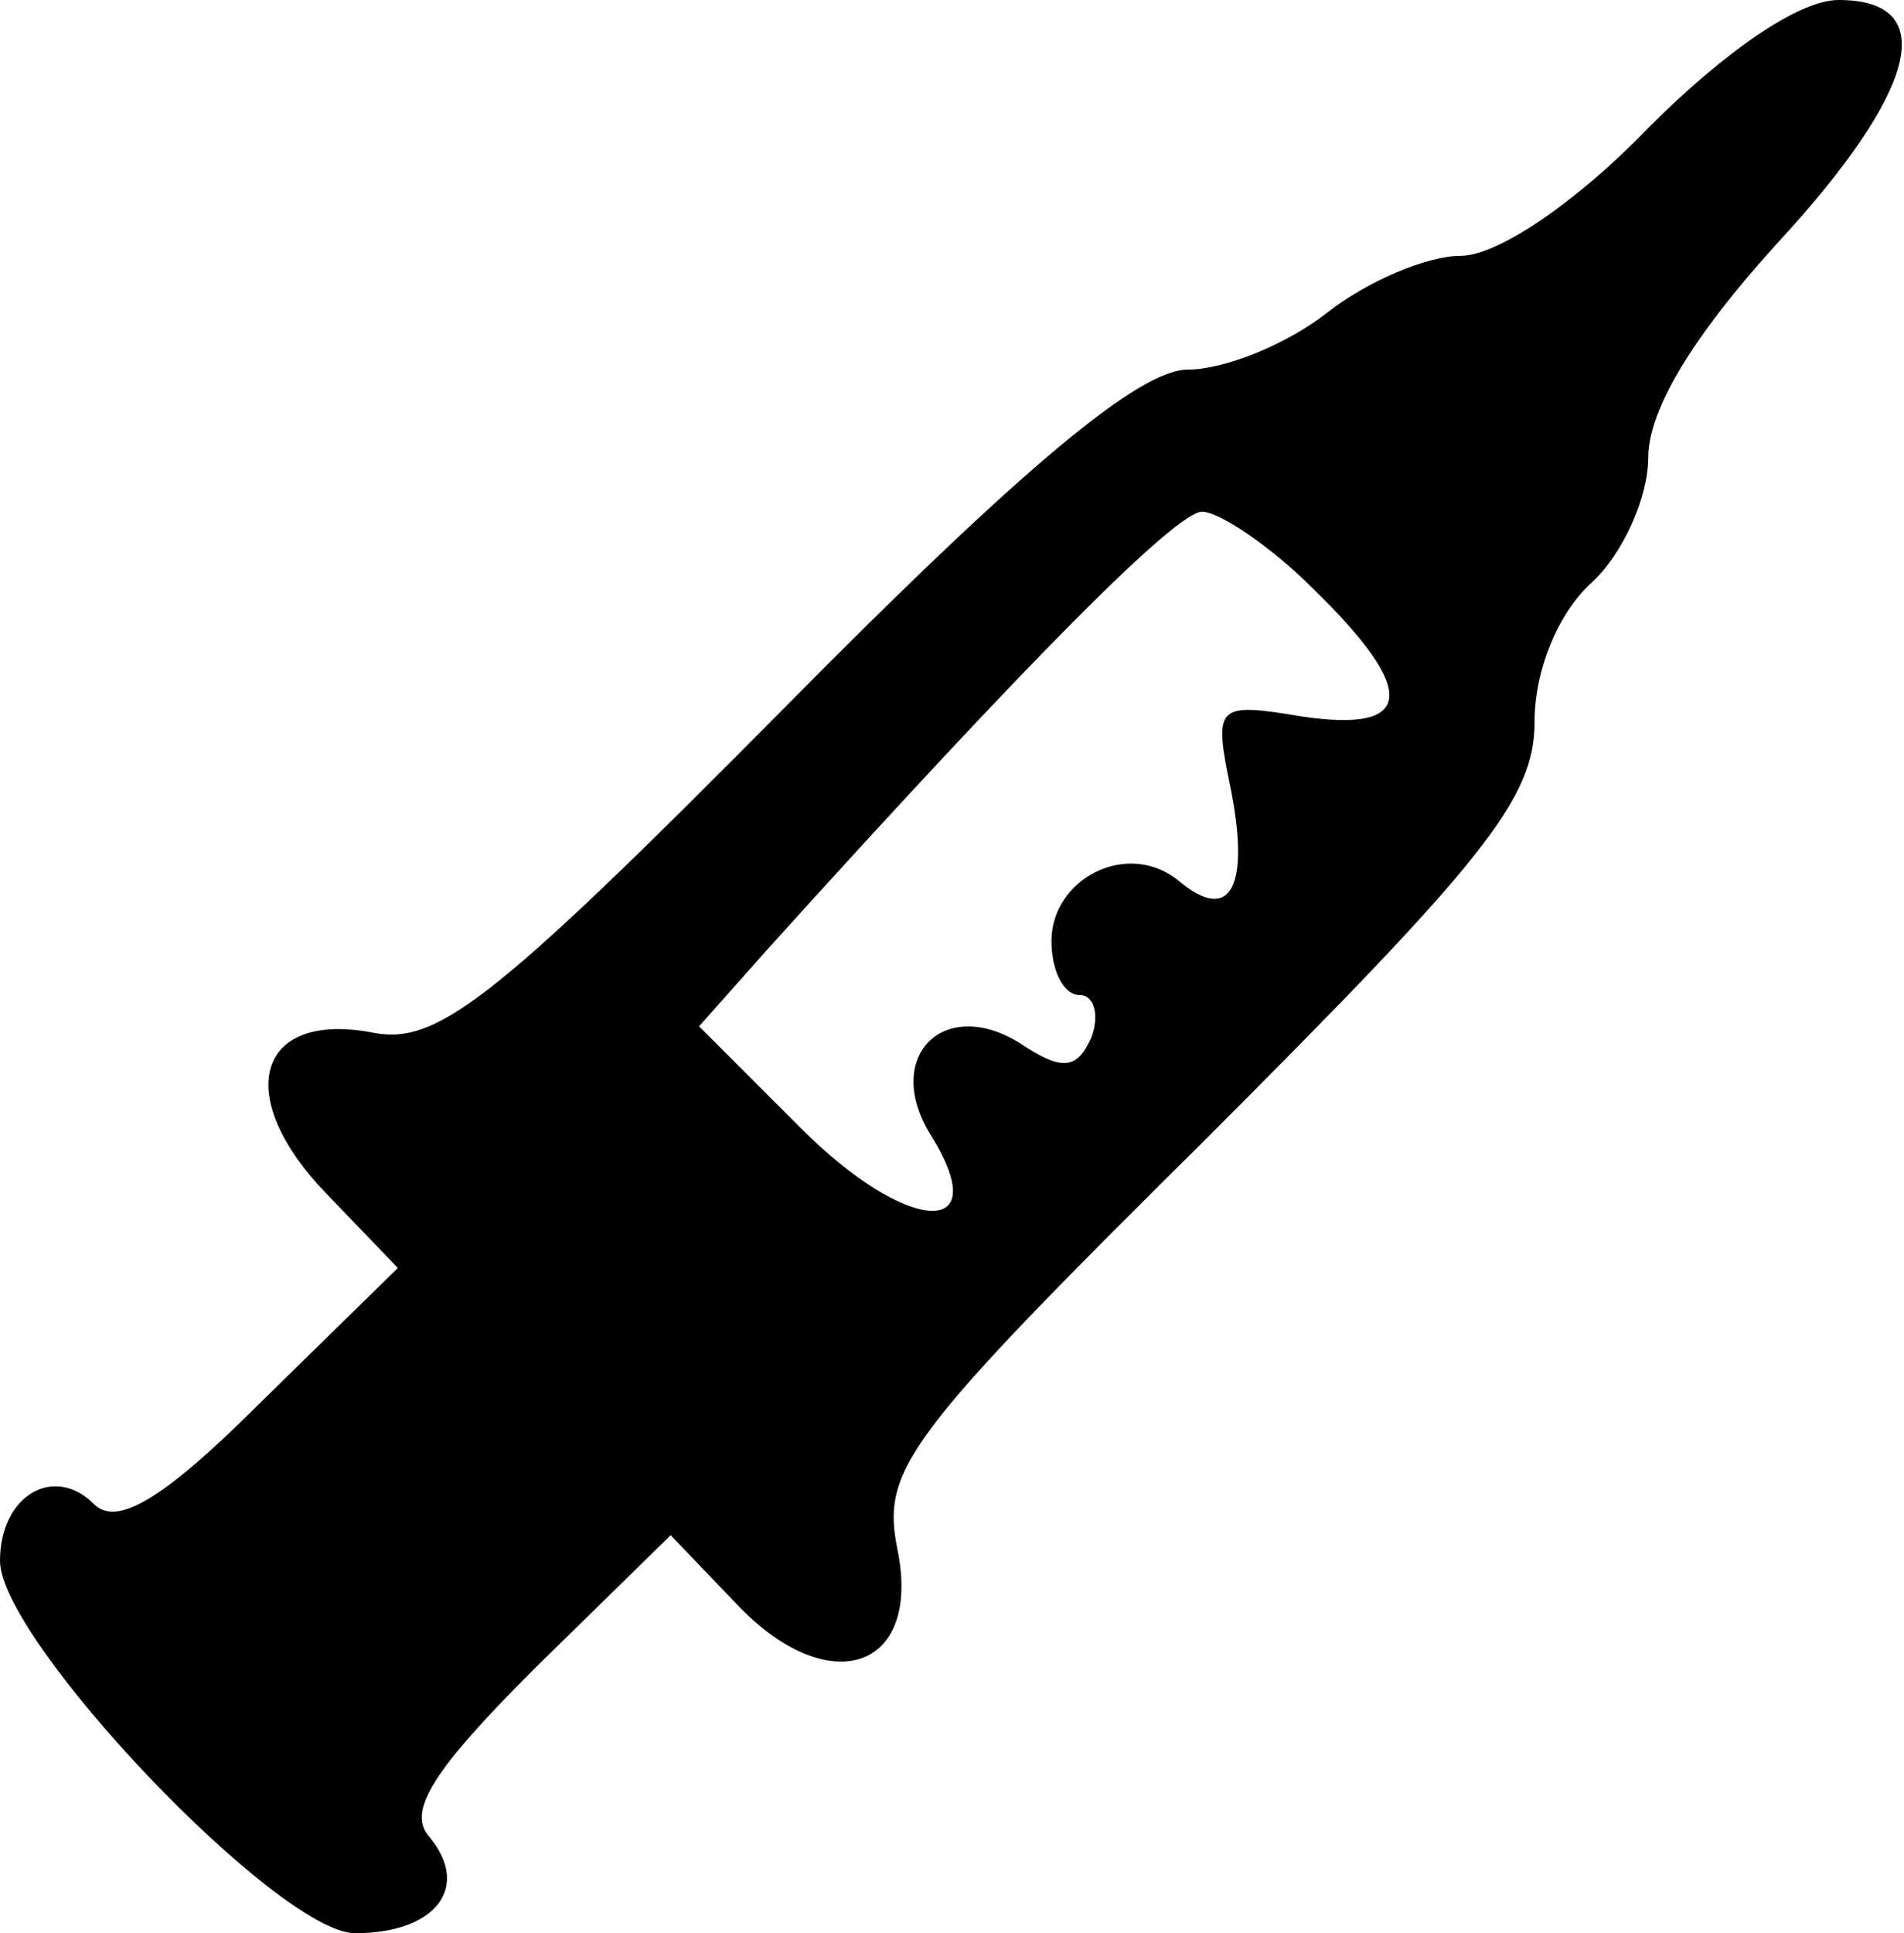 <?xml version="1.0" standalone="no"?>
<!DOCTYPE svg PUBLIC "-//W3C//DTD SVG 20010904//EN"
 "http://www.w3.org/TR/2001/REC-SVG-20010904/DTD/svg10.dtd">
<svg version="1.0" xmlns="http://www.w3.org/2000/svg"
 width="67pt" height="68pt" viewBox="0 0 67 68"
 preserveAspectRatio="xMidYMid meet">
<g transform="translate(0,68) scale(0.1,-0.1)"
fill="#000000" stroke="none">
<path d="M580 635 c-25 -26 -53 -45 -66 -45 -12 0 -33 -9 -47 -20 -14 -11 -36
-20 -49 -20 -17 0 -58 -34 -142 -119 -105 -106 -123 -119 -146 -114 -40 7 -48
-23 -15 -57 l25 -26 -48 -47 c-35 -35 -51 -44 -59 -36 -14 14 -33 3 -33 -20 0
-28 98 -131 125 -131 28 0 41 16 26 34 -8 9 2 24 37 59 l48 47 23 -24 c32 -34
65 -24 57 18 -6 29 1 39 109 146 97 97 115 119 115 146 0 18 8 38 20 49 11 10
20 30 20 44 0 17 16 43 45 75 50 54 58 86 22 86 -14 0 -40 -18 -67 -45z m-118
-162 c37 -36 36 -51 -4 -45 -30 5 -31 4 -25 -25 7 -35 0 -48 -18 -33 -18 15
-45 1 -45 -21 0 -10 4 -19 10 -19 5 0 7 -7 4 -15 -5 -11 -10 -12 -25 -2 -27
17 -49 -5 -31 -33 22 -36 -9 -34 -46 3 l-36 36 24 27 c93 103 144 154 153 154
6 0 24 -12 39 -27z"/>
</g>
</svg>
